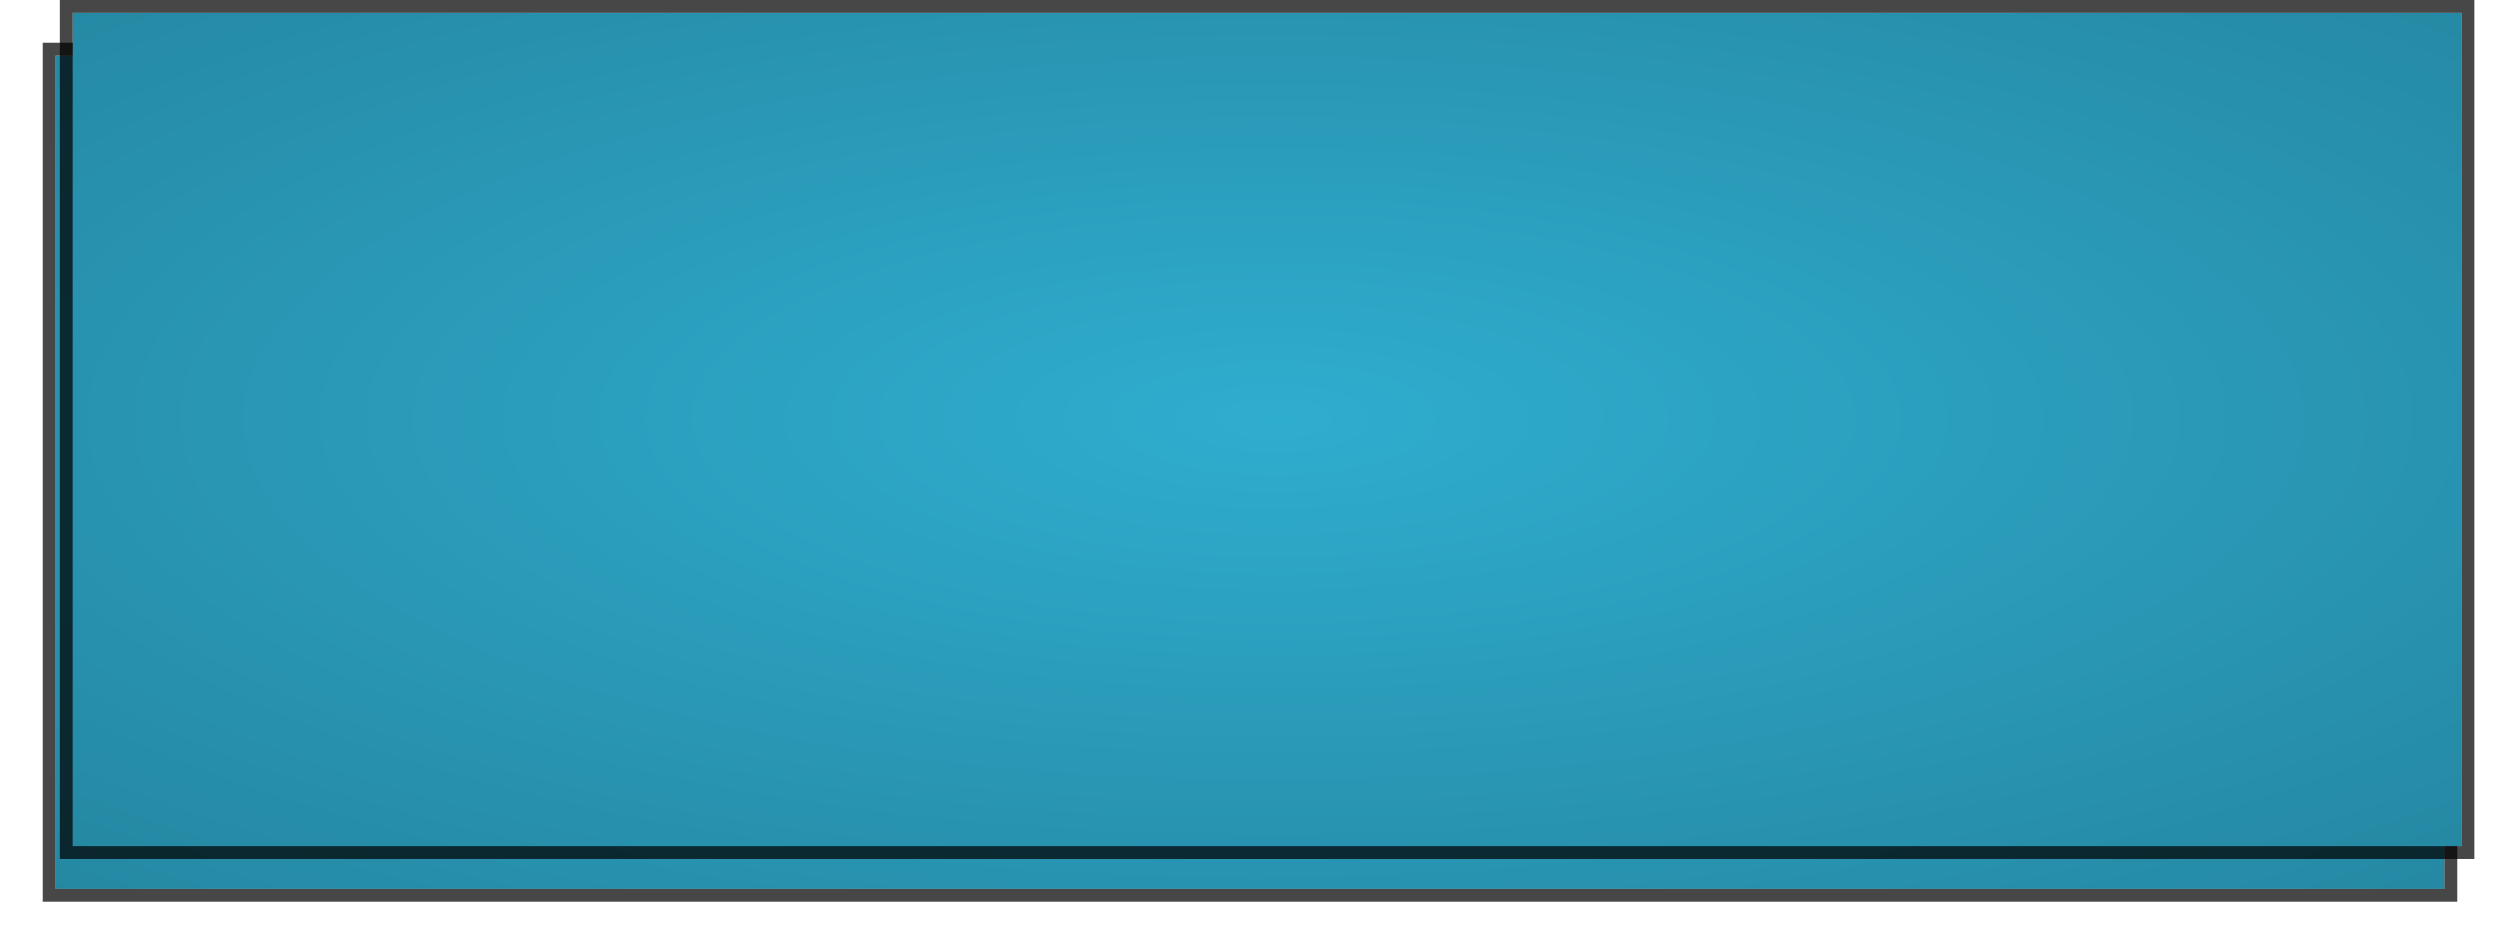 ﻿<?xml version="1.0" encoding="utf-8"?>
<svg version="1.1" xmlns:xlink="http://www.w3.org/1999/xlink" width="585px" height="221px" xmlns="http://www.w3.org/2000/svg">
  <defs>
    <radialGradient cx="1440.927" cy="98" r="1882.26" gradientTransform="matrix(-1 4.52993336284692E-17 -1.58796436492765E-17 -0.351 2881.854 132.354 )" gradientUnits="userSpaceOnUse" id="RadialGradient63">
      <stop id="Stop64" stop-color="#2fadcf" offset="0" />
      <stop id="Stop65" stop-color="#000000" offset="1" />
    </radialGradient>
    <filter x="1143px" y="0px" width="585px" height="221px" filterUnits="userSpaceOnUse" id="filter66">
      <feOffset dx="-4" dy="10" in="SourceAlpha" result="shadowOffsetInner" />
      <feGaussianBlur stdDeviation="5" in="shadowOffsetInner" result="shadowGaussian" />
      <feComposite in2="shadowGaussian" operator="atop" in="SourceAlpha" result="shadowComposite" />
      <feColorMatrix type="matrix" values="0 0 0 0 0  0 0 0 0 0  0 0 0 0 0  0 0 0 0.545 0  " in="shadowComposite" />
    </filter>
    <g id="widget67">
      <path d="M 1160 3  L 1719 3  L 1719 198  L 1160 198  L 1160 3  Z " fill-rule="nonzero" fill="url(#RadialGradient63)" stroke="none" />
      <path d="M 1158.5 1.5  L 1720.5 1.5  L 1720.5 199.5  L 1158.5 199.5  L 1158.5 1.5  Z " stroke-width="3" stroke="#000000" fill="none" stroke-opacity="0.722" />
    </g>
  </defs>
  <g transform="matrix(1 0 0 1 -1143 0 )">
    <use xlink:href="#widget67" filter="url(#filter66)" />
    <use xlink:href="#widget67" />
  </g>
</svg>
